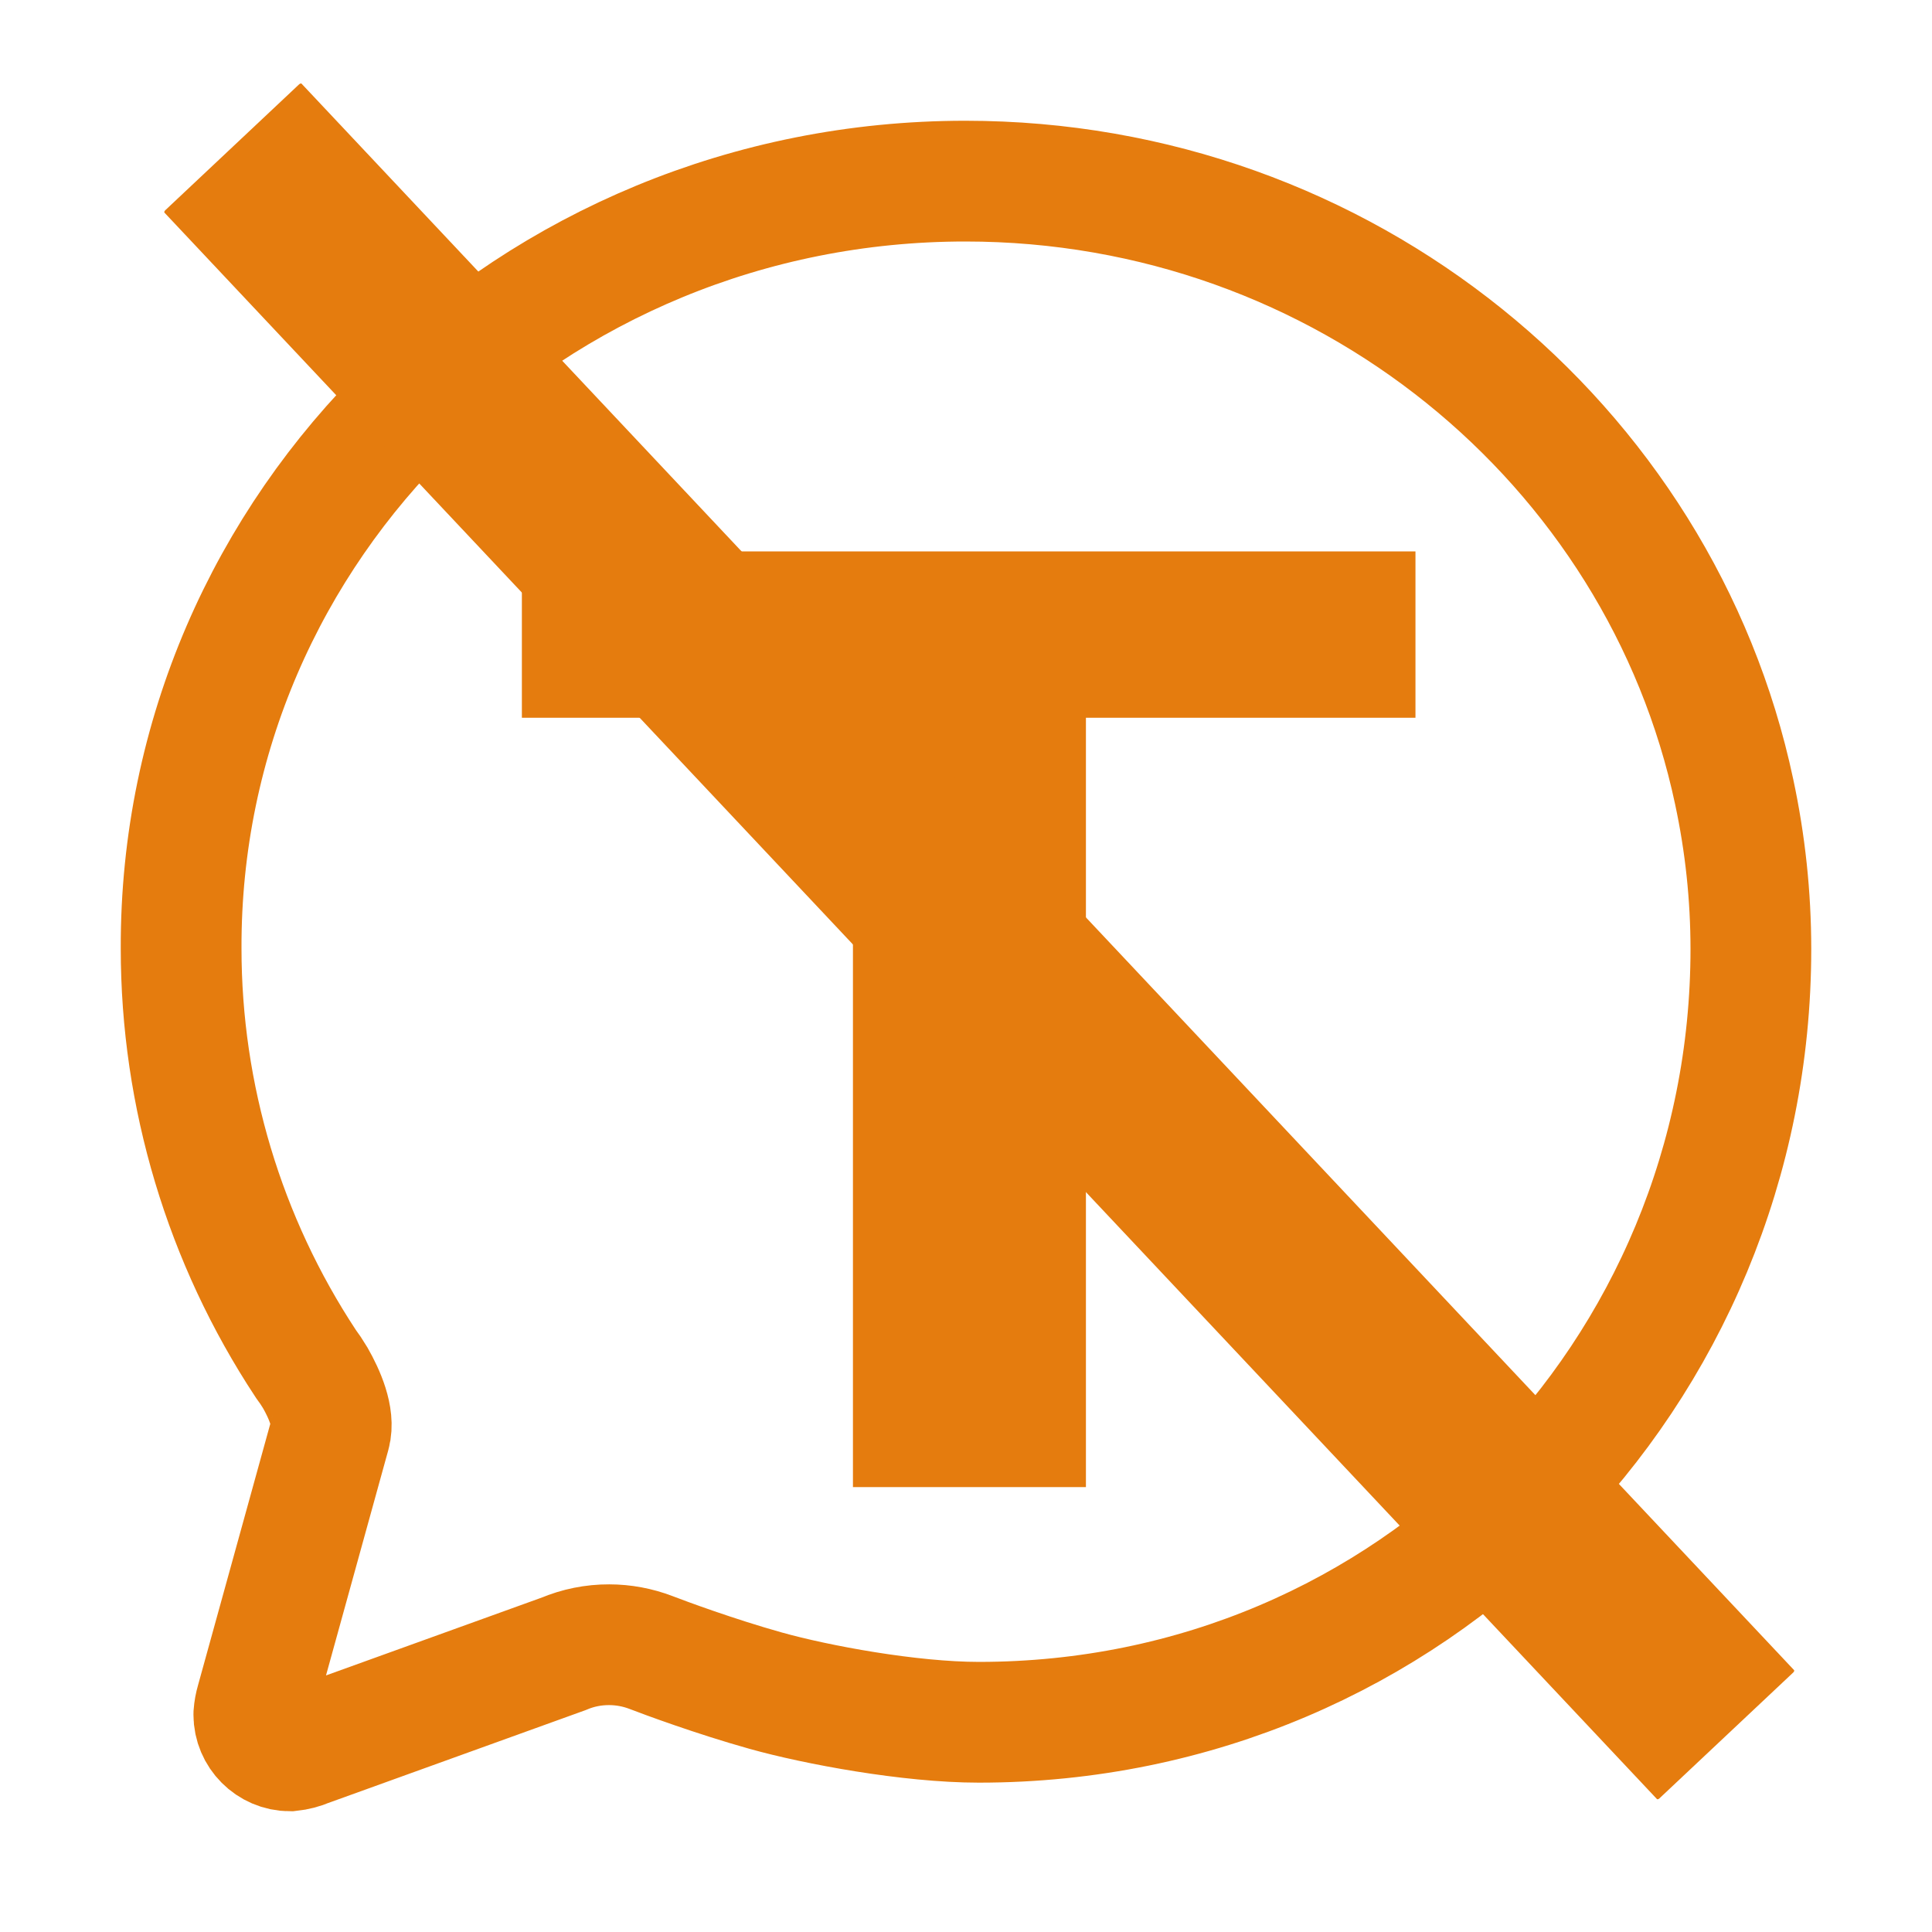 <?xml version="1.0" encoding="UTF-8" standalone="no"?>
<!DOCTYPE svg PUBLIC "-//W3C//DTD SVG 1.1//EN" "http://www.w3.org/Graphics/SVG/1.1/DTD/svg11.dtd">
<svg width="100%" height="100%" viewBox="0 0 512 512" version="1.1" xmlns="http://www.w3.org/2000/svg" xmlns:xlink="http://www.w3.org/1999/xlink" xml:space="preserve" xmlns:serif="http://www.serif.com/" style="fill-rule:evenodd;clip-rule:evenodd;stroke-linecap:round;stroke-miterlimit:10;">
    <g>
        <rect id="canvas_background" x="-1" y="-1" width="582" height="402" style="fill:none;"/>
    </g>
    <g>
        <path id="svg_1" d="M87.49,380C88.68,375.62 86.05,369.53 83.54,365.14C82.758,363.831 81.911,362.563 81,361.34C59.475,328.696 47.999,290.441 48,251.34C47.65,139.09 140.73,48 255.83,48C356.21,48 440,117.54 459.58,209.85C462.514,223.536 463.995,237.493 464,251.49C464,363.9 374.51,456.42 259.41,456.42C241.11,456.42 216.41,451.82 202.94,448.05C189.47,444.28 176.02,439.28 172.55,437.94C169.001,436.576 165.232,435.874 161.43,435.87C157.277,435.854 153.164,436.681 149.34,438.3L81.51,462.78C80.024,463.42 78.449,463.832 76.84,464C71.585,463.984 67.269,459.655 67.269,454.4C67.269,454.353 67.269,454.307 67.27,454.26C67.353,453.145 67.555,452.042 67.87,450.97L87.49,380Z" style="fill:none;fill-rule:nonzero;stroke:rgb(229,124,14);stroke-width:32px;"/>
        <g transform="matrix(406.192,0,0,344.4,131.803,394.098)">
            <g id="svg_2">
                <g>
                    <path d="M0.599,-0.72L0.599,-0.592L0.384,-0.592L0.384,-0L0.232,-0L0.232,-0.592L0.016,-0.592L0.016,-0.72L0.599,-0.72Z" style="fill:rgb(229,124,14);fill-rule:nonzero;"/>
                </g>
            </g>
        </g>
    </g>
    <g transform="matrix(1.001,1.064,-2.071,1.948,136.688,-214.451)">
        <rect x="91.363" y="71.791" width="395.123" height="17.104" style="fill:rgb(229,124,14);stroke:rgb(229,124,14);stroke-width:0.44px;stroke-linejoin:round;stroke-miterlimit:1.5;"/>
    </g>
</svg>
